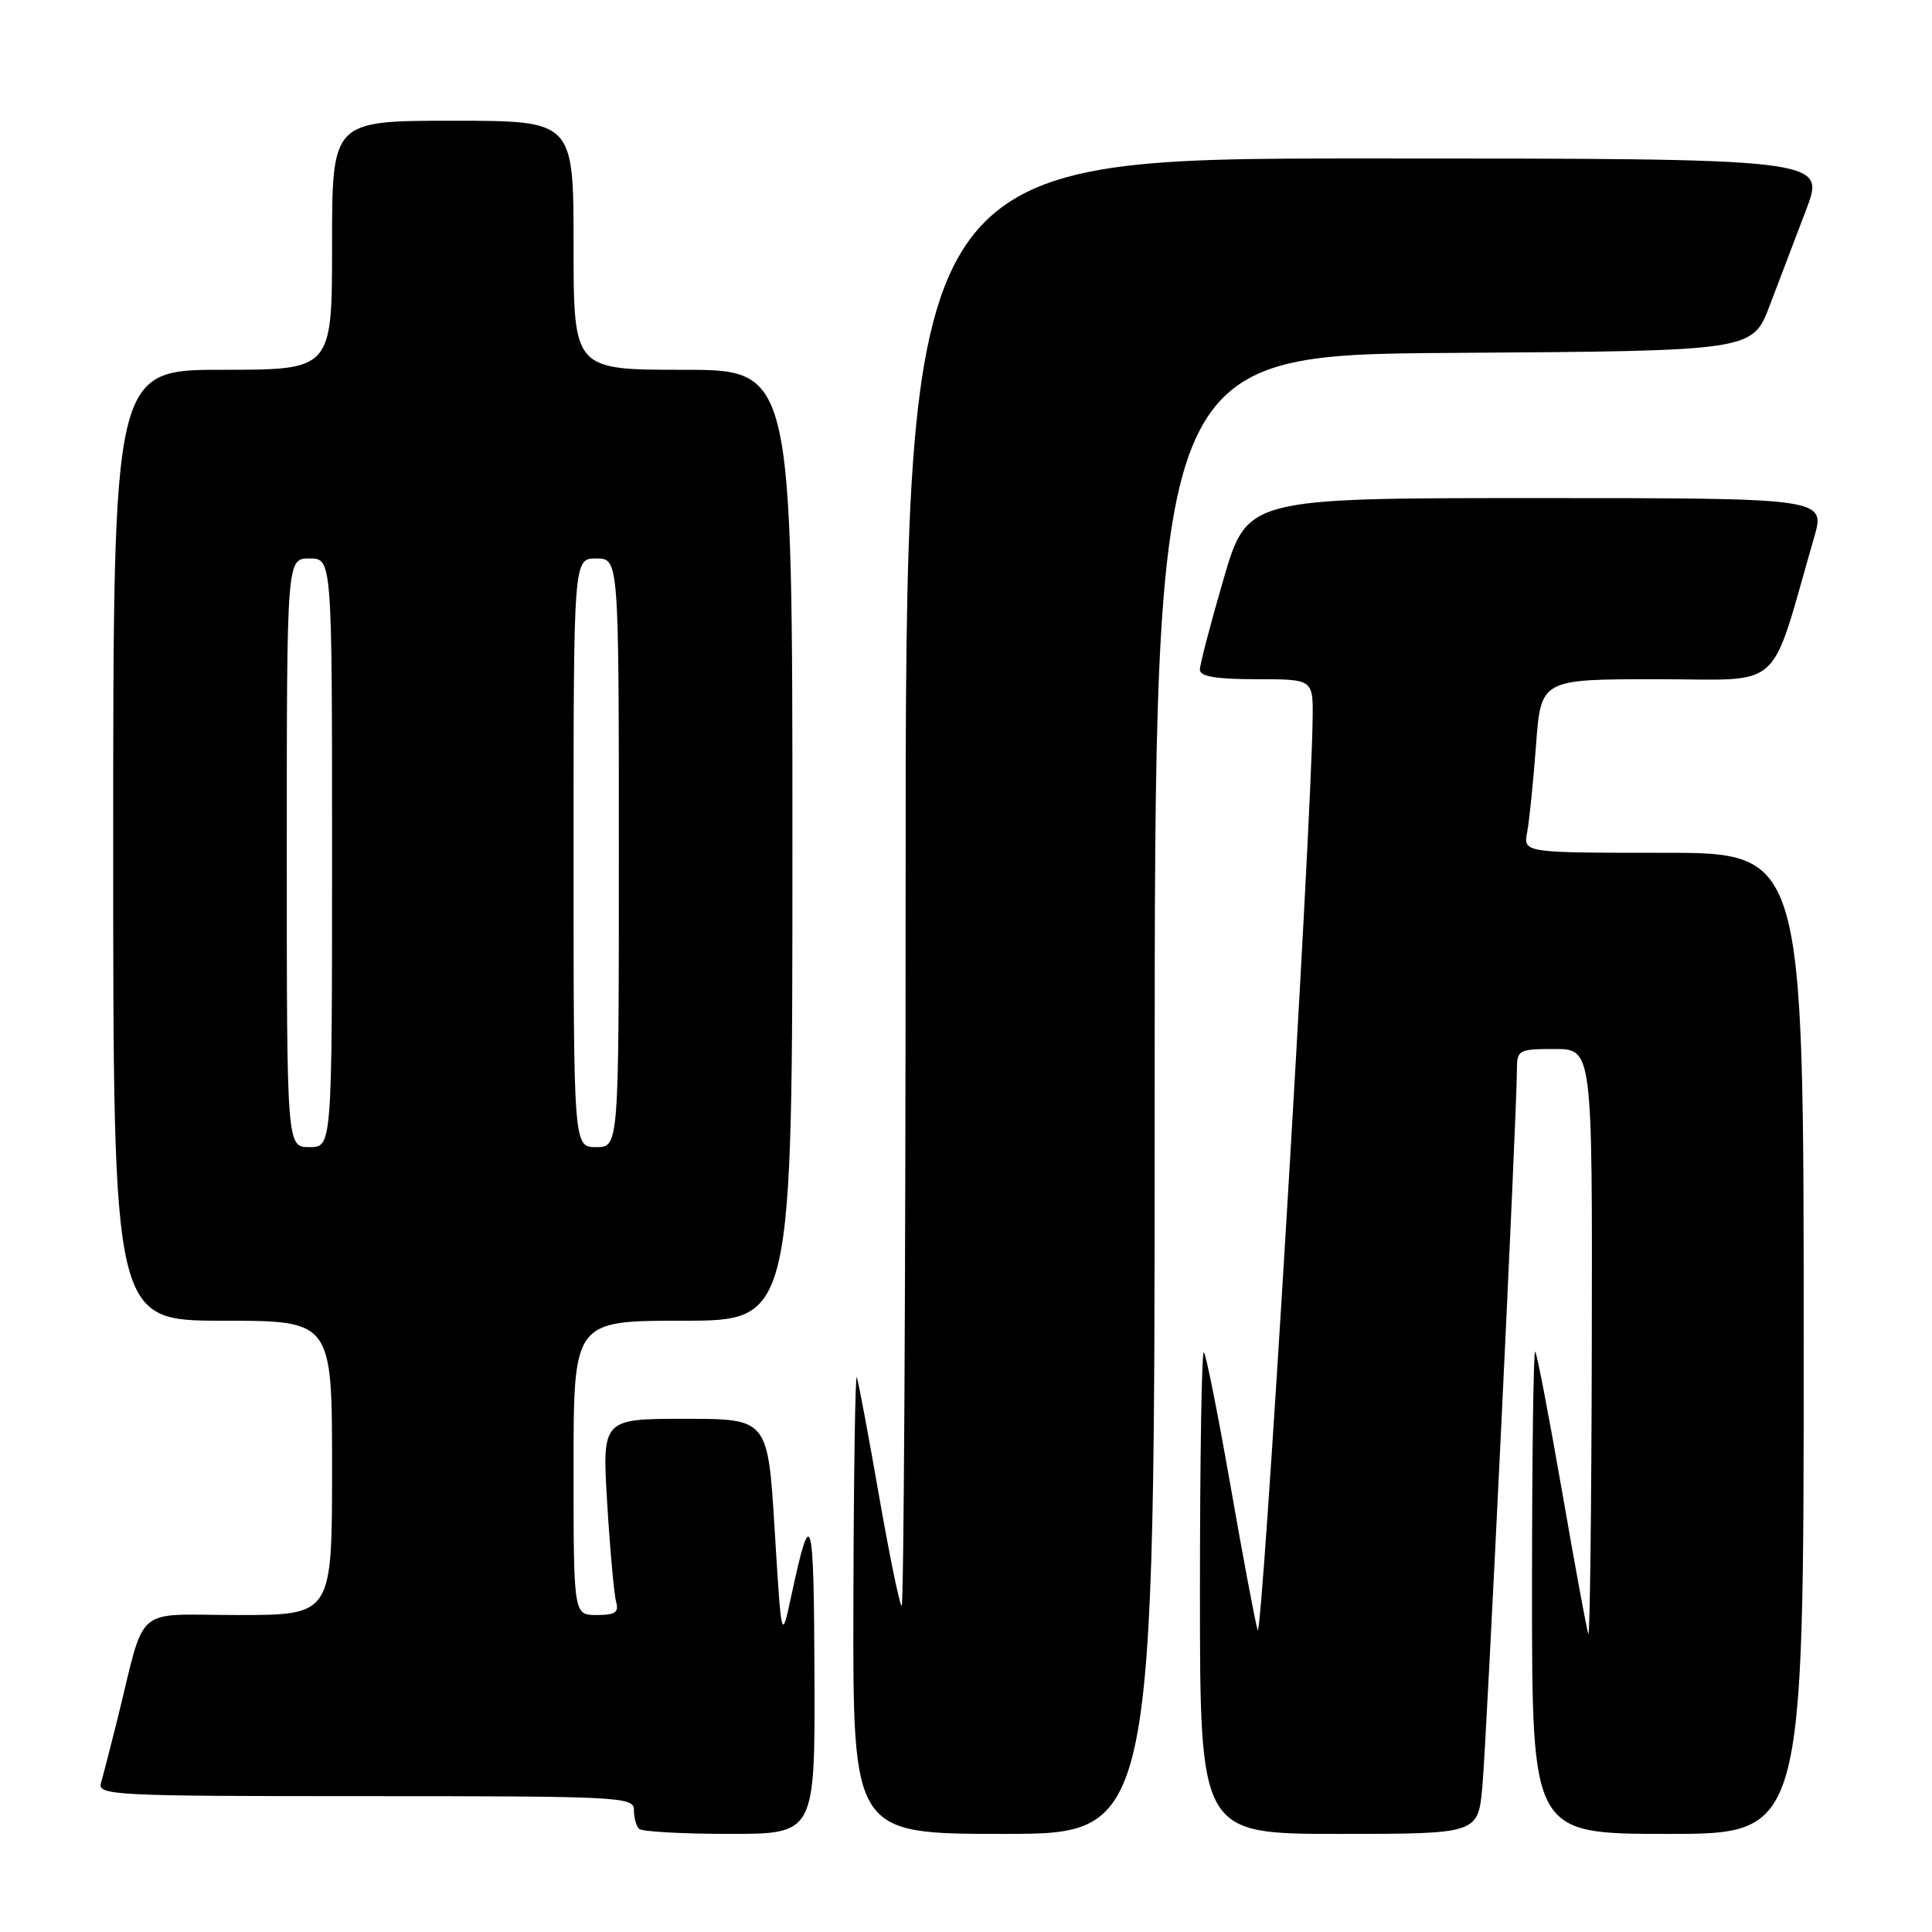 <?xml version="1.0" encoding="UTF-8" standalone="no"?>
<!DOCTYPE svg PUBLIC "-//W3C//DTD SVG 1.1//EN" "http://www.w3.org/Graphics/SVG/1.1/DTD/svg11.dtd" >
<svg xmlns="http://www.w3.org/2000/svg" xmlns:xlink="http://www.w3.org/1999/xlink" version="1.1" viewBox="0 0 256 256">
 <g >
 <path fill="currentColor"
d=" M 107.92 221.75 C 107.84 200.35 107.49 199.17 104.84 211.50 C 103.55 217.50 103.55 217.50 102.65 202.75 C 101.75 188.00 101.75 188.00 90.77 188.00 C 79.78 188.00 79.78 188.00 80.46 199.25 C 80.84 205.44 81.37 211.29 81.64 212.25 C 82.03 213.64 81.51 214.00 79.07 214.00 C 76.00 214.00 76.00 214.00 76.00 194.50 C 76.00 175.00 76.00 175.00 90.50 175.00 C 105.00 175.00 105.00 175.00 105.00 112.00 C 105.00 49.00 105.00 49.00 90.50 49.00 C 76.00 49.00 76.00 49.00 76.00 32.50 C 76.00 16.00 76.00 16.00 60.00 16.00 C 44.00 16.00 44.00 16.00 44.00 32.50 C 44.00 49.00 44.00 49.00 29.50 49.00 C 15.00 49.00 15.00 49.00 15.00 112.00 C 15.00 175.00 15.00 175.00 29.50 175.00 C 44.00 175.00 44.00 175.00 44.00 194.50 C 44.00 214.00 44.00 214.00 31.54 214.00 C 17.45 214.00 19.41 212.29 15.51 228.00 C 14.62 231.57 13.66 235.29 13.38 236.25 C 12.90 237.89 15.03 238.00 48.43 238.00 C 82.26 238.00 84.00 238.09 84.00 239.83 C 84.00 240.84 84.30 241.97 84.67 242.33 C 85.03 242.70 90.43 243.00 96.67 243.00 C 108.00 243.00 108.00 243.00 107.92 221.75 Z  M 153.00 145.01 C 153.00 47.02 153.00 47.02 192.60 46.76 C 232.21 46.50 232.21 46.50 234.49 40.50 C 235.75 37.20 237.93 31.46 239.34 27.75 C 241.91 21.00 241.91 21.00 180.96 21.00 C 120.00 21.00 120.00 21.00 120.00 117.17 C 120.00 170.06 119.76 213.09 119.47 212.80 C 119.17 212.51 117.80 205.80 116.42 197.88 C 115.04 189.97 113.74 183.05 113.53 182.50 C 113.33 181.95 113.12 195.34 113.08 212.25 C 113.00 243.00 113.00 243.00 133.00 243.00 C 153.00 243.00 153.00 243.00 153.00 145.01 Z  M 196.42 236.75 C 196.98 230.68 201.00 147.26 201.00 141.75 C 201.00 139.12 201.21 139.00 206.00 139.00 C 211.00 139.00 211.00 139.00 210.92 178.25 C 210.88 199.84 210.67 217.05 210.46 216.50 C 210.25 215.95 208.68 207.40 206.96 197.50 C 205.24 187.60 203.65 179.32 203.42 179.09 C 203.19 178.86 203.00 193.14 203.00 210.83 C 203.00 243.00 203.00 243.00 221.00 243.00 C 239.00 243.00 239.00 243.00 239.00 178.00 C 239.00 113.00 239.00 113.00 220.42 113.00 C 201.84 113.00 201.84 113.00 202.36 110.25 C 202.65 108.74 203.17 103.56 203.53 98.75 C 204.18 90.00 204.18 90.00 219.55 90.00 C 236.64 90.00 234.35 92.06 240.37 71.25 C 241.89 66.00 241.89 66.00 203.58 66.00 C 165.26 66.00 165.26 66.00 162.12 76.75 C 160.40 82.66 158.99 88.06 158.99 88.75 C 159.00 89.64 161.17 90.00 166.50 90.00 C 174.00 90.00 174.00 90.00 173.93 95.25 C 173.74 110.34 167.23 218.13 166.64 216.00 C 166.26 214.62 164.62 205.90 163.00 196.60 C 161.37 187.31 159.81 179.47 159.52 179.19 C 159.23 178.90 159.00 193.14 159.00 210.83 C 159.00 243.00 159.00 243.00 177.42 243.00 C 195.84 243.00 195.84 243.00 196.42 236.75 Z  M 38.00 113.00 C 38.00 74.00 38.00 74.00 41.00 74.00 C 44.00 74.00 44.00 74.00 44.00 113.00 C 44.00 152.00 44.00 152.00 41.00 152.00 C 38.00 152.00 38.00 152.00 38.00 113.00 Z  M 76.00 113.00 C 76.00 74.00 76.00 74.00 79.00 74.00 C 82.00 74.00 82.00 74.00 82.00 113.00 C 82.00 152.00 82.00 152.00 79.00 152.00 C 76.00 152.00 76.00 152.00 76.00 113.00 Z "/>
</g>
</svg>